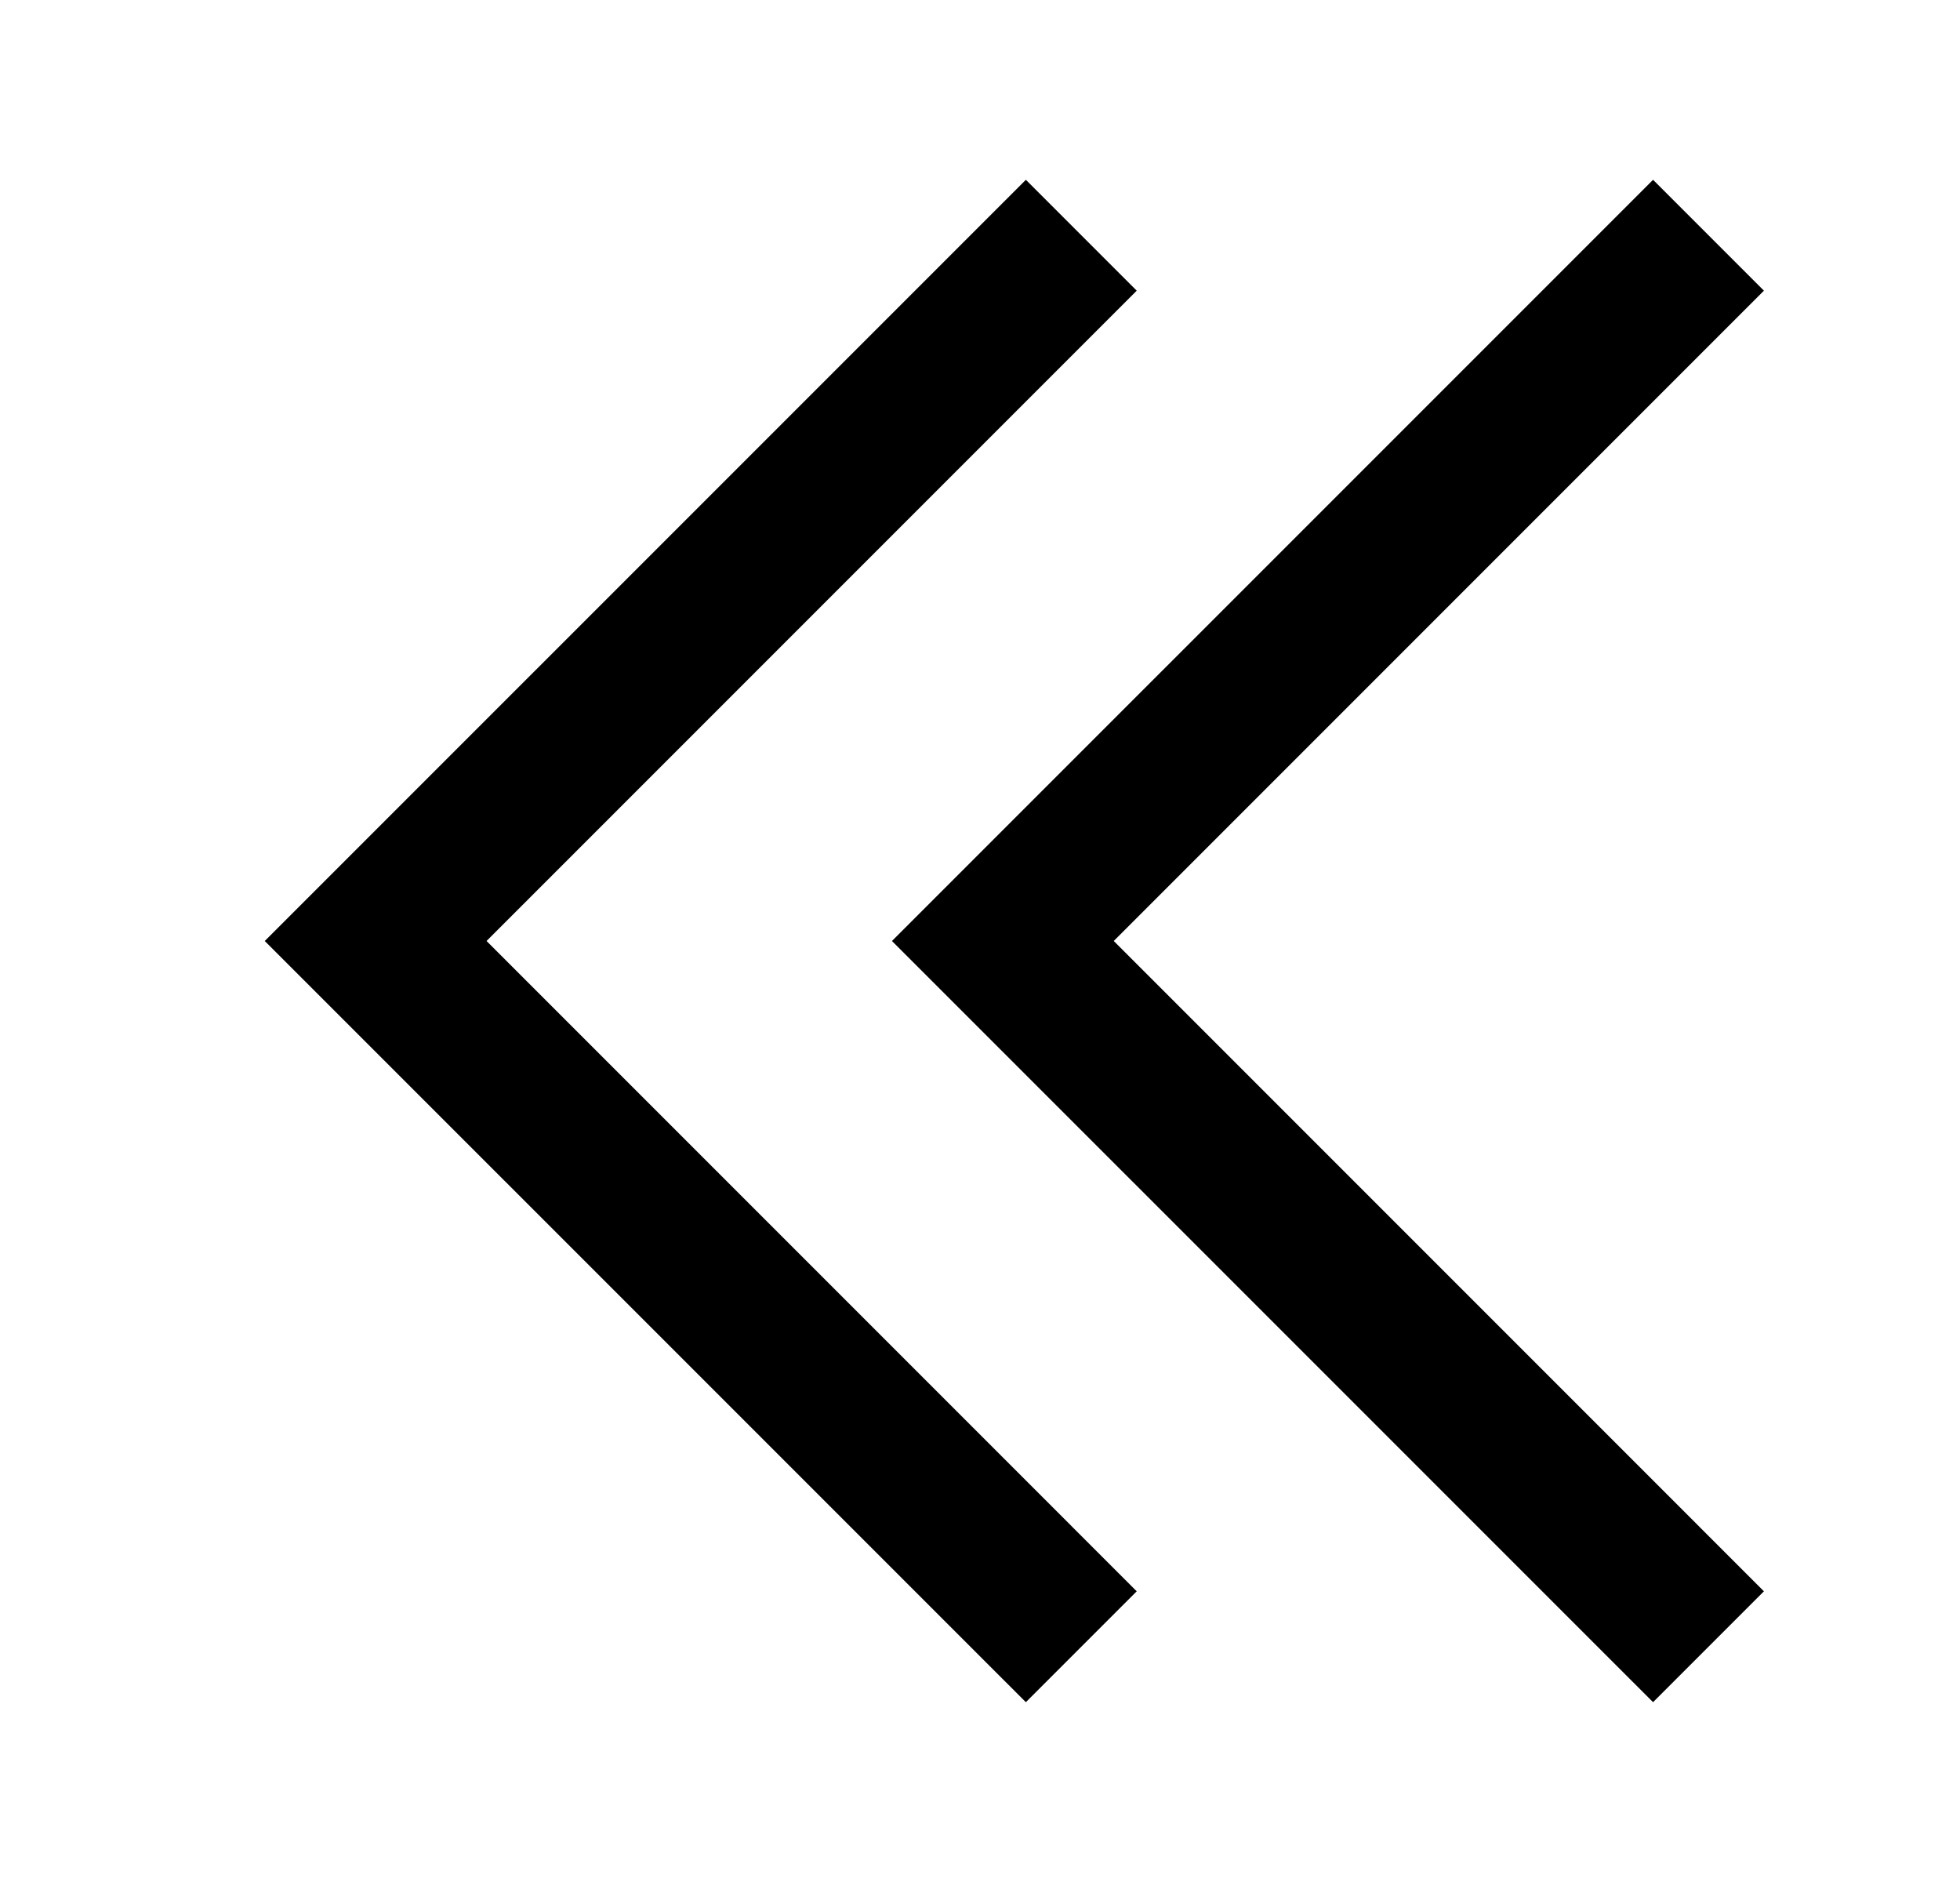 <svg width="25" height="24" viewBox="0 0 25 24"  xmlns="http://www.w3.org/2000/svg">
<path d="M14.499 3.707L6.206 12L14.499 20.293L13.085 21.707L3.377 12L13.085 2.293L14.499 3.707Z" />
<path d="M22.499 3.707L14.206 12L22.499 20.293L21.085 21.707L11.377 12L21.085 2.293L22.499 3.707Z" />
</svg>
